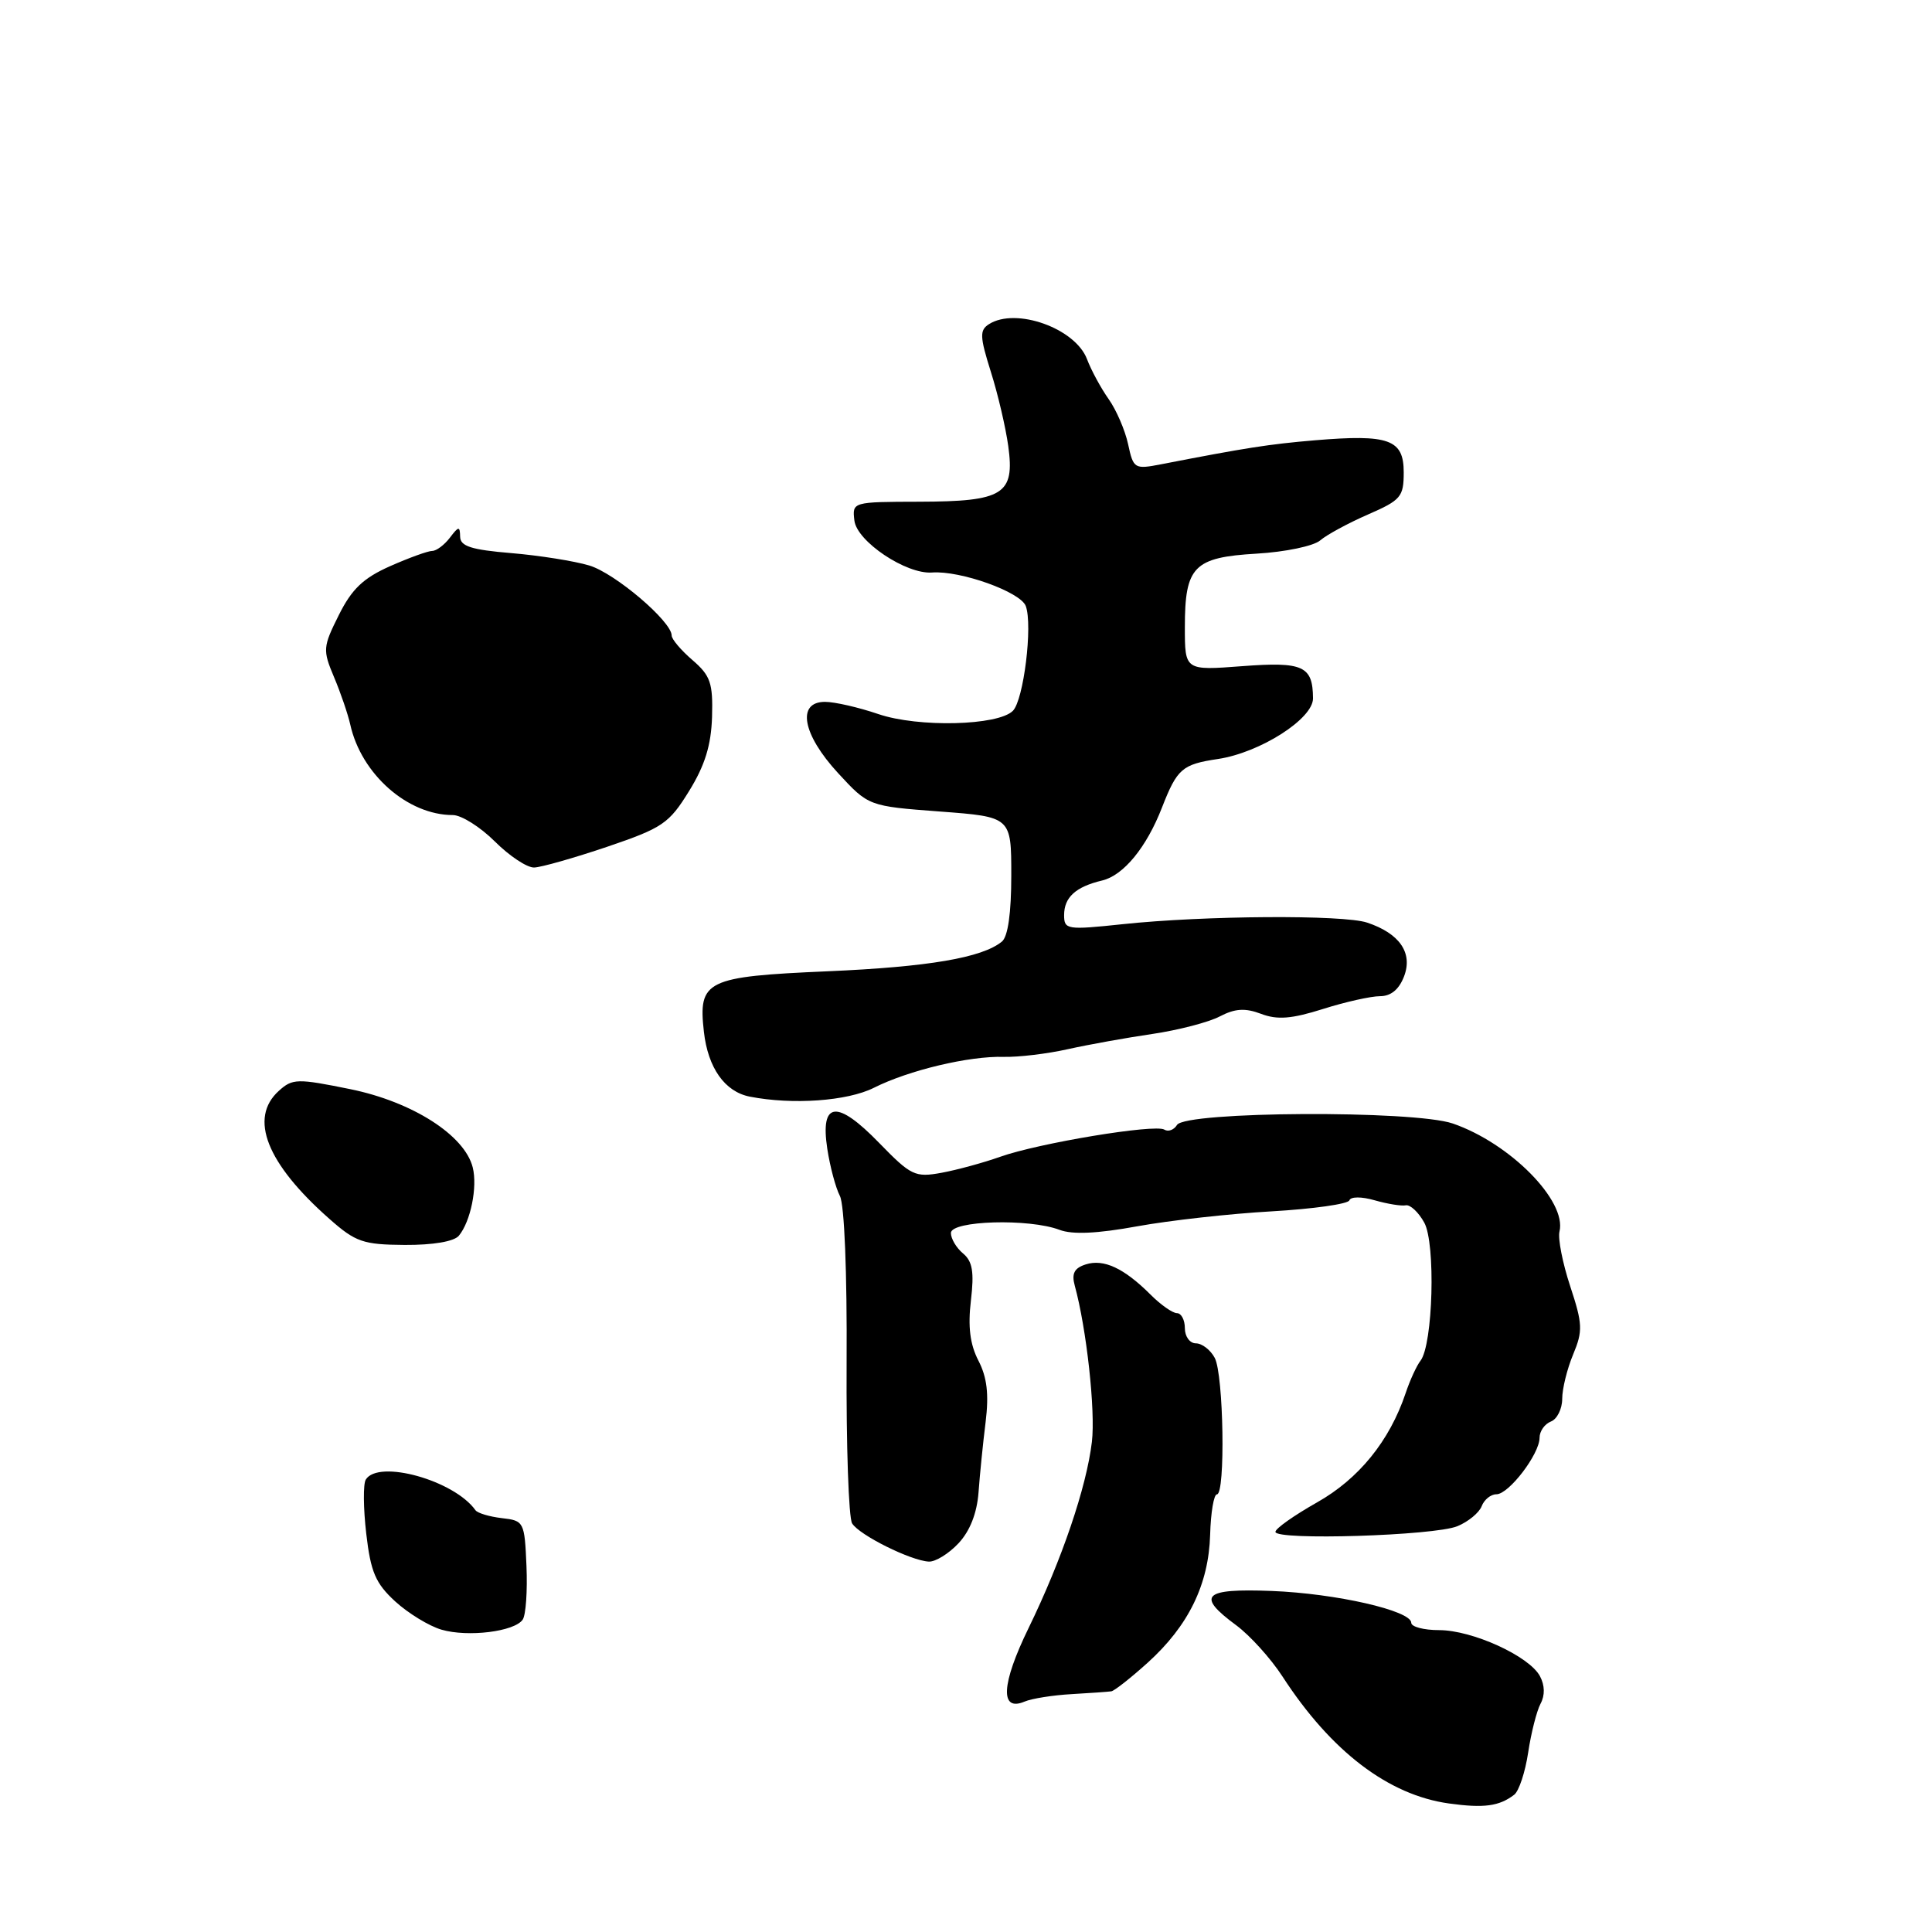 <?xml version="1.0" encoding="UTF-8" standalone="no"?>
<!DOCTYPE svg PUBLIC "-//W3C//DTD SVG 1.1//EN" "http://www.w3.org/Graphics/SVG/1.1/DTD/svg11.dtd" >
<svg xmlns="http://www.w3.org/2000/svg" xmlns:xlink="http://www.w3.org/1999/xlink" version="1.1" viewBox="0 0 256 256">
 <g >
 <path fill="currentColor"
d=" M 200.64 237.81 C 201.27 237.33 202.10 234.81 202.49 232.22 C 202.88 229.62 203.62 226.71 204.13 225.75 C 204.73 224.64 204.70 223.31 204.05 222.10 C 202.63 219.44 195.09 216.00 190.68 216.00 C 188.66 216.00 187.00 215.56 187.00 215.03 C 187.00 213.42 177.02 211.14 168.50 210.81 C 159.43 210.46 158.45 211.41 163.81 215.36 C 165.63 216.71 168.39 219.76 169.94 222.15 C 176.37 232.06 183.97 237.86 192.00 238.97 C 196.63 239.61 198.65 239.34 200.64 237.81 Z  M 142.00 224.48 C 144.47 224.34 146.84 224.17 147.25 224.11 C 147.66 224.05 149.83 222.34 152.07 220.32 C 157.49 215.42 160.16 209.94 160.35 203.35 C 160.43 200.42 160.84 198.01 161.25 198.01 C 162.39 198.00 162.14 182.14 160.96 179.93 C 160.40 178.87 159.27 178.00 158.46 178.00 C 157.66 178.00 157.00 177.10 157.00 176.00 C 157.00 174.90 156.53 174.00 155.95 174.00 C 155.38 174.00 153.79 172.89 152.43 171.52 C 148.94 168.04 146.25 166.78 143.87 167.54 C 142.35 168.02 141.97 168.75 142.41 170.35 C 143.97 176.03 145.17 186.93 144.68 191.06 C 143.97 197.06 140.69 206.70 136.29 215.73 C 132.67 223.15 132.47 226.86 135.76 225.47 C 136.72 225.06 139.53 224.62 142.00 224.48 Z  M 69.26 214.61 C 69.68 214.00 69.90 210.80 69.76 207.50 C 69.51 201.65 69.43 201.49 66.50 201.16 C 64.86 200.97 63.28 200.50 63.00 200.11 C 60.19 196.15 50.14 193.35 48.47 196.05 C 48.11 196.63 48.14 199.86 48.53 203.22 C 49.12 208.31 49.76 209.80 52.37 212.20 C 54.09 213.77 56.85 215.46 58.50 215.94 C 62.00 216.96 68.17 216.20 69.26 214.61 Z  M 127.00 204.50 C 128.52 202.88 129.45 200.52 129.66 197.75 C 129.83 195.41 130.25 191.21 130.60 188.42 C 131.05 184.74 130.79 182.49 129.64 180.28 C 128.53 178.13 128.24 175.79 128.65 172.33 C 129.10 168.54 128.86 167.13 127.61 166.09 C 126.73 165.36 126.00 164.14 126.00 163.38 C 126.00 161.73 136.36 161.43 140.39 162.96 C 142.10 163.61 145.38 163.46 150.70 162.49 C 154.99 161.71 163.00 160.82 168.50 160.51 C 174.00 160.19 178.64 159.54 178.80 159.05 C 178.98 158.55 180.40 158.54 182.17 159.05 C 183.85 159.53 185.70 159.83 186.28 159.71 C 186.86 159.60 187.96 160.62 188.72 162.00 C 190.25 164.76 189.88 178.17 188.22 180.31 C 187.71 180.96 186.82 182.90 186.25 184.61 C 184.12 190.94 180.05 195.96 174.49 199.09 C 171.47 200.80 169.00 202.54 169.00 202.98 C 169.00 204.14 190.07 203.49 193.11 202.23 C 194.55 201.64 196.00 200.44 196.33 199.58 C 196.66 198.71 197.54 198.00 198.28 198.00 C 199.93 198.00 204.00 192.67 204.00 190.51 C 204.00 189.64 204.68 188.68 205.50 188.36 C 206.32 188.05 207.00 186.69 207.00 185.36 C 207.00 184.03 207.65 181.38 208.45 179.47 C 209.75 176.35 209.71 175.43 208.06 170.43 C 207.05 167.37 206.41 164.11 206.64 163.18 C 207.63 159.12 200.08 151.48 192.50 148.87 C 187.30 147.09 157.08 147.25 155.96 149.06 C 155.56 149.72 154.80 150.00 154.28 149.68 C 153.05 148.91 137.60 151.47 132.50 153.29 C 130.30 154.07 126.82 155.02 124.76 155.40 C 121.25 156.04 120.72 155.79 116.49 151.44 C 110.89 145.67 108.66 145.92 109.62 152.22 C 109.98 154.58 110.73 157.39 111.29 158.47 C 111.89 159.63 112.25 168.63 112.18 180.47 C 112.12 191.49 112.45 201.11 112.91 201.86 C 113.87 203.41 120.68 206.80 123.08 206.92 C 123.94 206.96 125.71 205.88 127.00 204.50 Z  M 60.80 163.74 C 62.36 161.86 63.29 157.29 62.64 154.69 C 61.57 150.42 54.65 146.00 46.42 144.32 C 39.38 142.89 38.76 142.90 36.94 144.55 C 32.95 148.16 35.32 154.16 43.65 161.51 C 47.12 164.58 48.11 164.92 53.63 164.96 C 57.37 164.98 60.16 164.51 60.80 163.74 Z  M 115.79 144.14 C 120.42 141.81 128.40 139.91 133.00 140.04 C 134.93 140.09 138.75 139.64 141.50 139.02 C 144.25 138.41 149.30 137.50 152.73 137.00 C 156.16 136.49 160.17 135.45 161.63 134.68 C 163.65 133.63 164.98 133.54 167.10 134.34 C 169.25 135.16 171.14 135.01 175.29 133.70 C 178.25 132.76 181.66 132.00 182.86 132.00 C 184.31 132.00 185.39 131.10 186.05 129.36 C 187.23 126.26 185.45 123.68 181.15 122.25 C 177.98 121.19 159.59 121.31 148.75 122.46 C 141.38 123.24 141.00 123.18 141.00 121.26 C 141.00 118.90 142.52 117.51 146.04 116.67 C 148.87 116.00 151.92 112.28 153.97 107.00 C 155.98 101.85 156.64 101.28 161.39 100.57 C 166.97 99.73 174.01 95.24 173.98 92.53 C 173.95 88.24 172.68 87.66 164.60 88.27 C 157.00 88.85 157.00 88.85 157.00 83.11 C 157.00 75.05 158.17 73.85 166.52 73.36 C 170.31 73.14 174.08 72.35 174.94 71.60 C 175.80 70.86 178.64 69.32 181.25 68.18 C 185.63 66.27 186.00 65.84 186.00 62.58 C 186.00 58.22 184.04 57.52 174.24 58.34 C 168.11 58.86 165.13 59.33 153.85 61.52 C 150.33 62.20 150.18 62.12 149.48 58.86 C 149.08 57.01 147.92 54.32 146.90 52.88 C 145.88 51.44 144.59 49.06 144.03 47.58 C 142.48 43.50 134.62 40.69 131.05 42.95 C 129.79 43.75 129.82 44.58 131.29 49.26 C 132.23 52.22 133.26 56.65 133.60 59.11 C 134.48 65.51 132.97 66.45 121.83 66.48 C 112.94 66.50 112.92 66.51 113.21 68.97 C 113.53 71.74 120.08 76.12 123.50 75.86 C 127.25 75.58 135.22 78.43 135.92 80.30 C 136.86 82.85 135.64 92.76 134.21 94.19 C 132.24 96.16 121.68 96.42 116.39 94.62 C 113.78 93.73 110.60 93.00 109.32 93.00 C 105.53 93.00 106.32 97.31 111.04 102.43 C 115.09 106.82 115.09 106.82 124.54 107.53 C 134.00 108.24 134.00 108.24 134.00 116.00 C 134.00 120.99 133.56 124.12 132.75 124.77 C 130.13 126.91 123.02 128.12 109.67 128.70 C 93.53 129.40 92.50 129.91 93.27 136.72 C 93.81 141.51 96.04 144.66 99.35 145.31 C 105.02 146.42 112.28 145.90 115.79 144.14 Z  M 80.46 112.20 C 87.78 109.71 88.65 109.13 91.30 104.83 C 93.41 101.42 94.23 98.75 94.35 94.99 C 94.48 90.50 94.14 89.52 91.75 87.46 C 90.24 86.16 89.00 84.70 89.00 84.21 C 89.00 82.34 81.49 75.95 78.08 74.93 C 76.11 74.34 71.46 73.60 67.75 73.29 C 62.45 72.85 60.99 72.38 60.97 71.12 C 60.94 69.69 60.78 69.71 59.61 71.25 C 58.88 72.21 57.82 73.00 57.27 73.00 C 56.71 73.00 54.20 73.91 51.69 75.02 C 48.15 76.59 46.62 78.04 44.90 81.49 C 42.78 85.73 42.75 86.13 44.26 89.72 C 45.14 91.80 46.10 94.62 46.41 96.00 C 47.86 102.57 54.01 108.00 60.00 108.00 C 61.14 108.00 63.64 109.58 65.57 111.50 C 67.49 113.42 69.84 114.98 70.78 114.95 C 71.73 114.92 76.08 113.68 80.46 112.20 Z "/>
</g>
</svg>